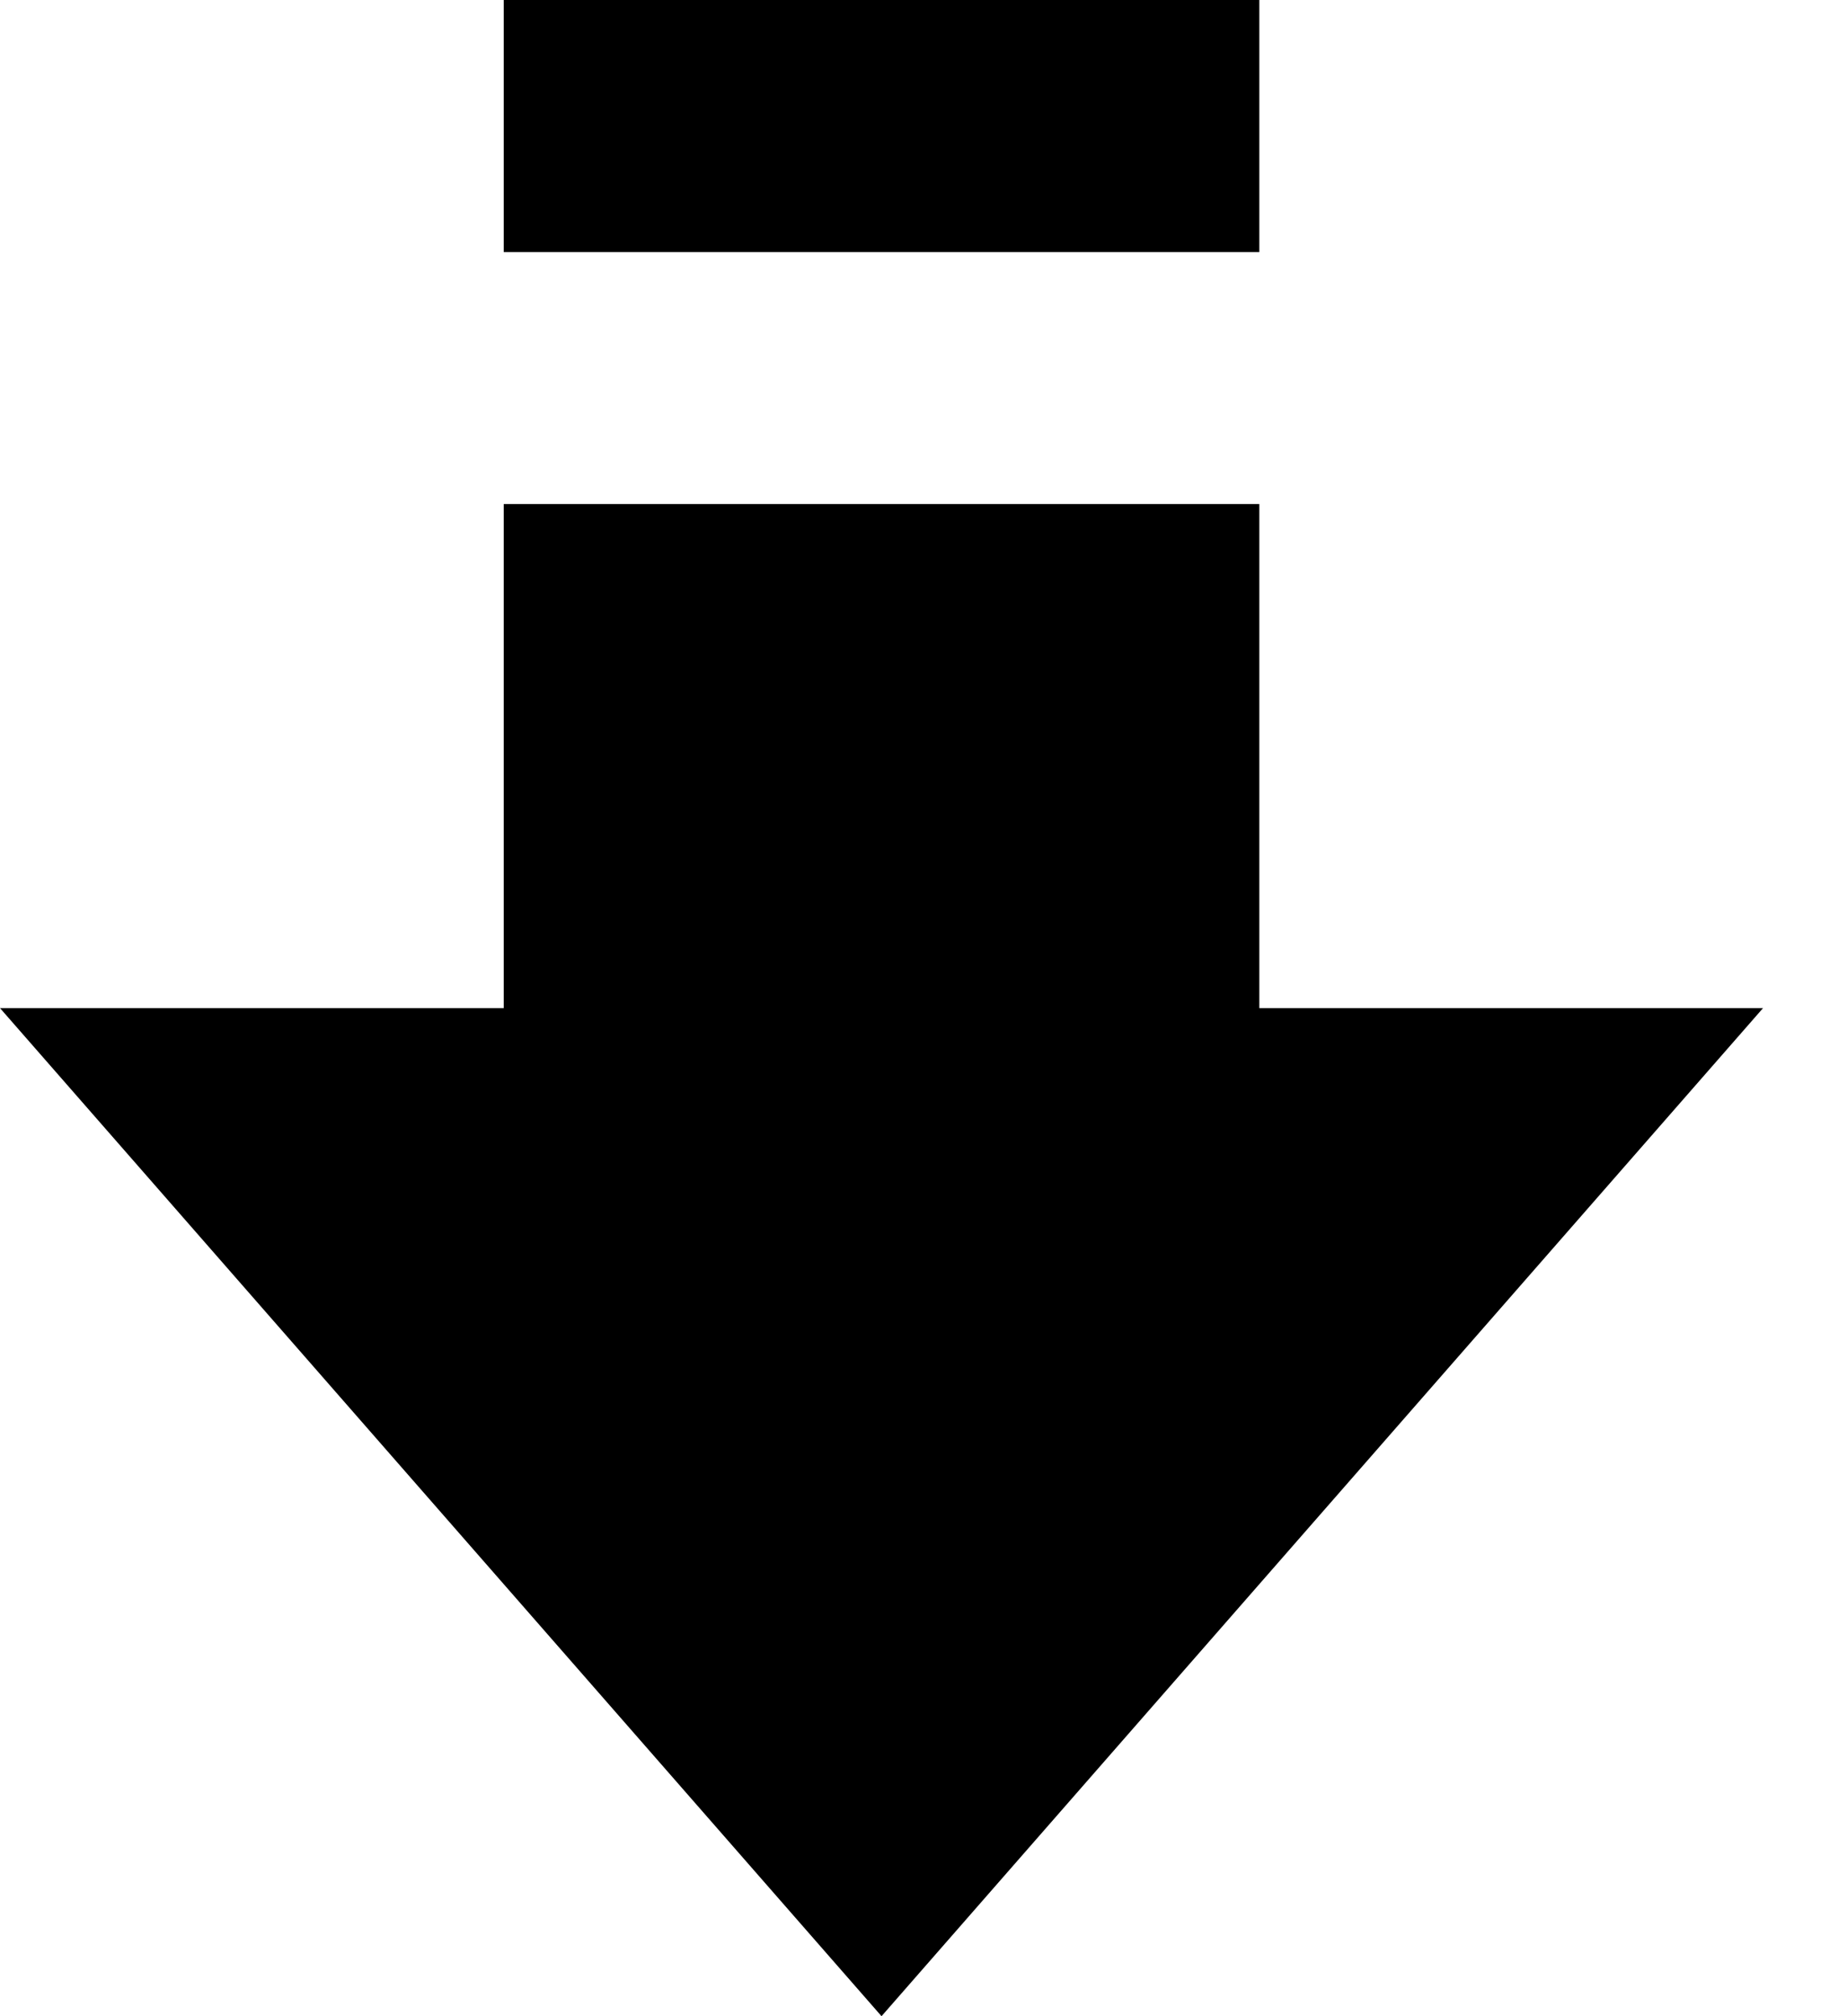<svg width="11px" height="12px" viewBox="0 0 11 12" version="1.1" xmlns="http://www.w3.org/2000/svg" xmlns:xlink="http://www.w3.org/1999/xlink">
    <g id="CSS-Peeper-2.0" stroke="none" stroke-width="1" fill-rule="evenodd">
        <g id="csspeeper-icons" transform="translate(-269, -353)">
            <path d="M274.25,365 L269,359 L272,359 L272,356 L276.5,356 L276.5,359 L279.5,359 L274.25,365 Z M272,353 L276.5,353 L276.5,354.5 L272,354.5 L272,353 Z" id="asset-download-icon"></path>
        </g>
    </g>
</svg>